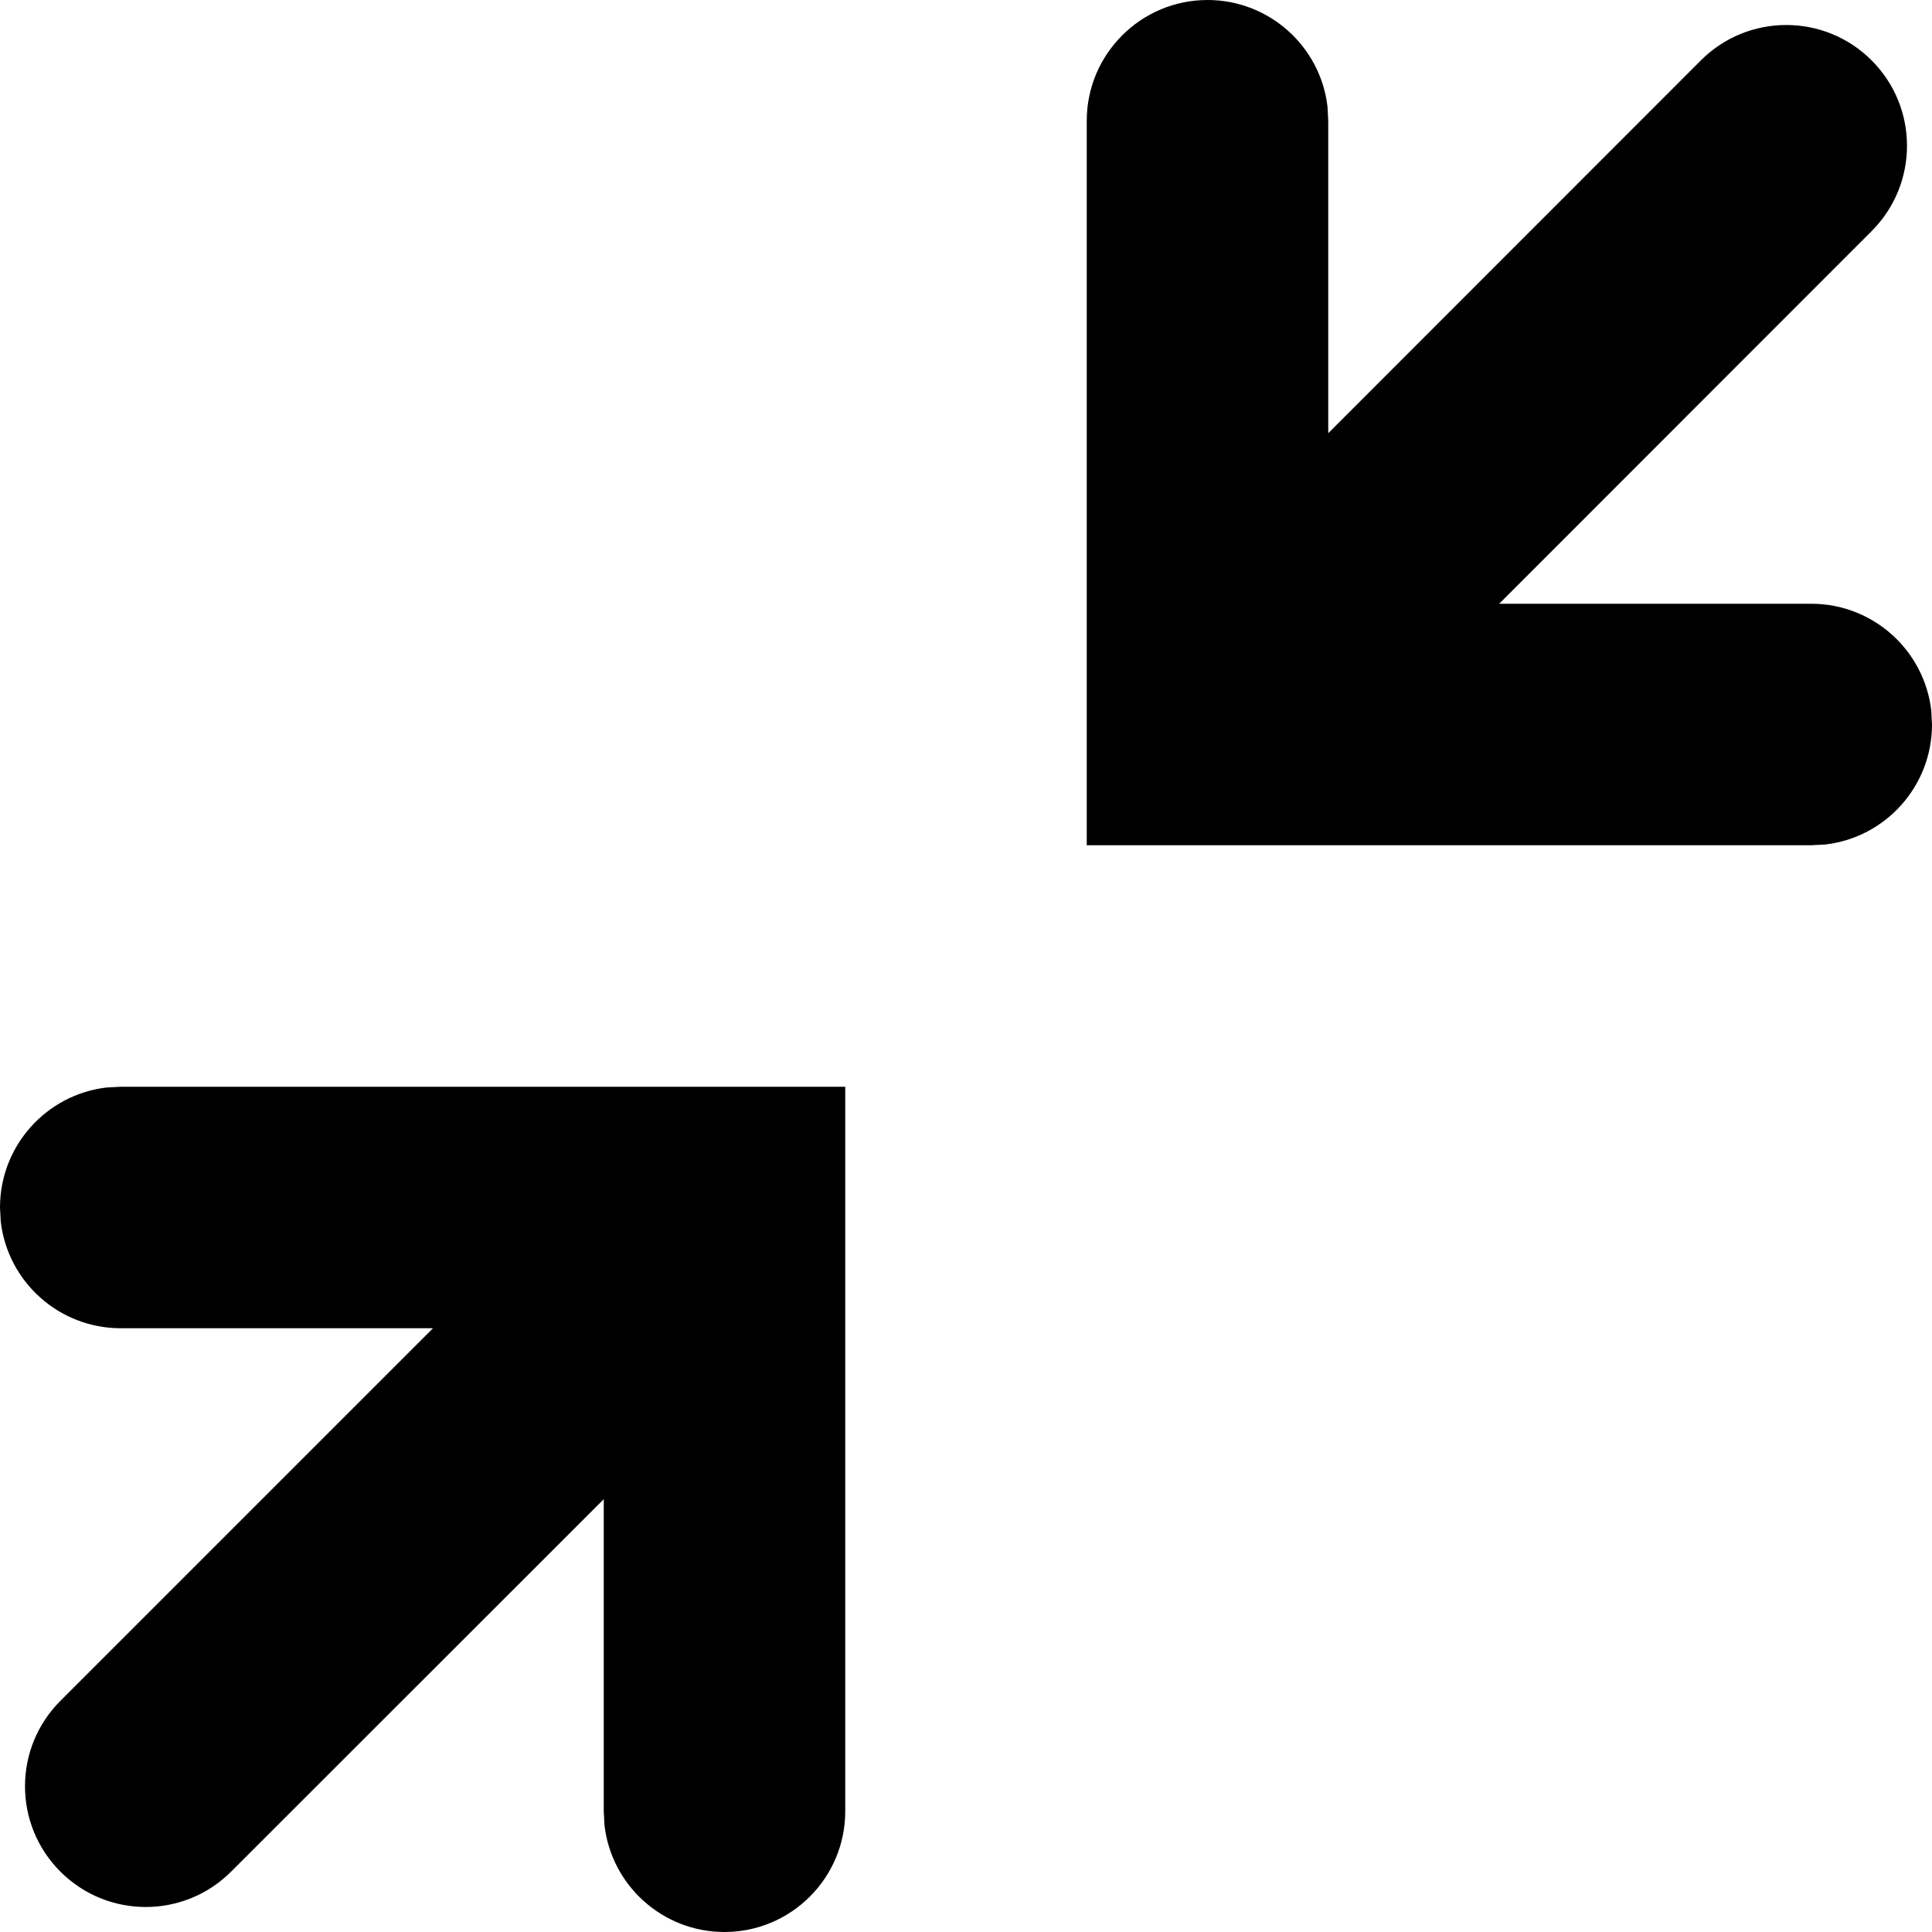 <svg class="icon" viewBox="0 0 1024 1024" xmlns="http://www.w3.org/2000/svg" width="128" height="128"><defs><style/></defs><path d="M640 0c32.8 0 59.9 24.7 63.6 56.5l.4 7.5v165.6L901.5 32c25-25 65.5-25 90.5 0s25 65.5 0 90.5L794.6 320H960c32.8 0 59.9 24.7 63.6 56.5l.4 7.5c0 32.8-24.7 59.9-56.5 63.6l-7.5.4H576V64c0-35.3 28.7-64 64-64zM448 576v384c0 35.3-28.7 64-64 64-32.8 0-59.9-24.7-63.6-56.5l-.4-7.5V794.6L122.5 992c-25 25-65.5 25-90.5 0s-25-65.5 0-90.5L229.5 704H64C31.2 704 4.1 679.3.4 647.5L0 640c0-32.8 24.7-59.9 56.5-63.6l7.5-.4h384z"/></svg>